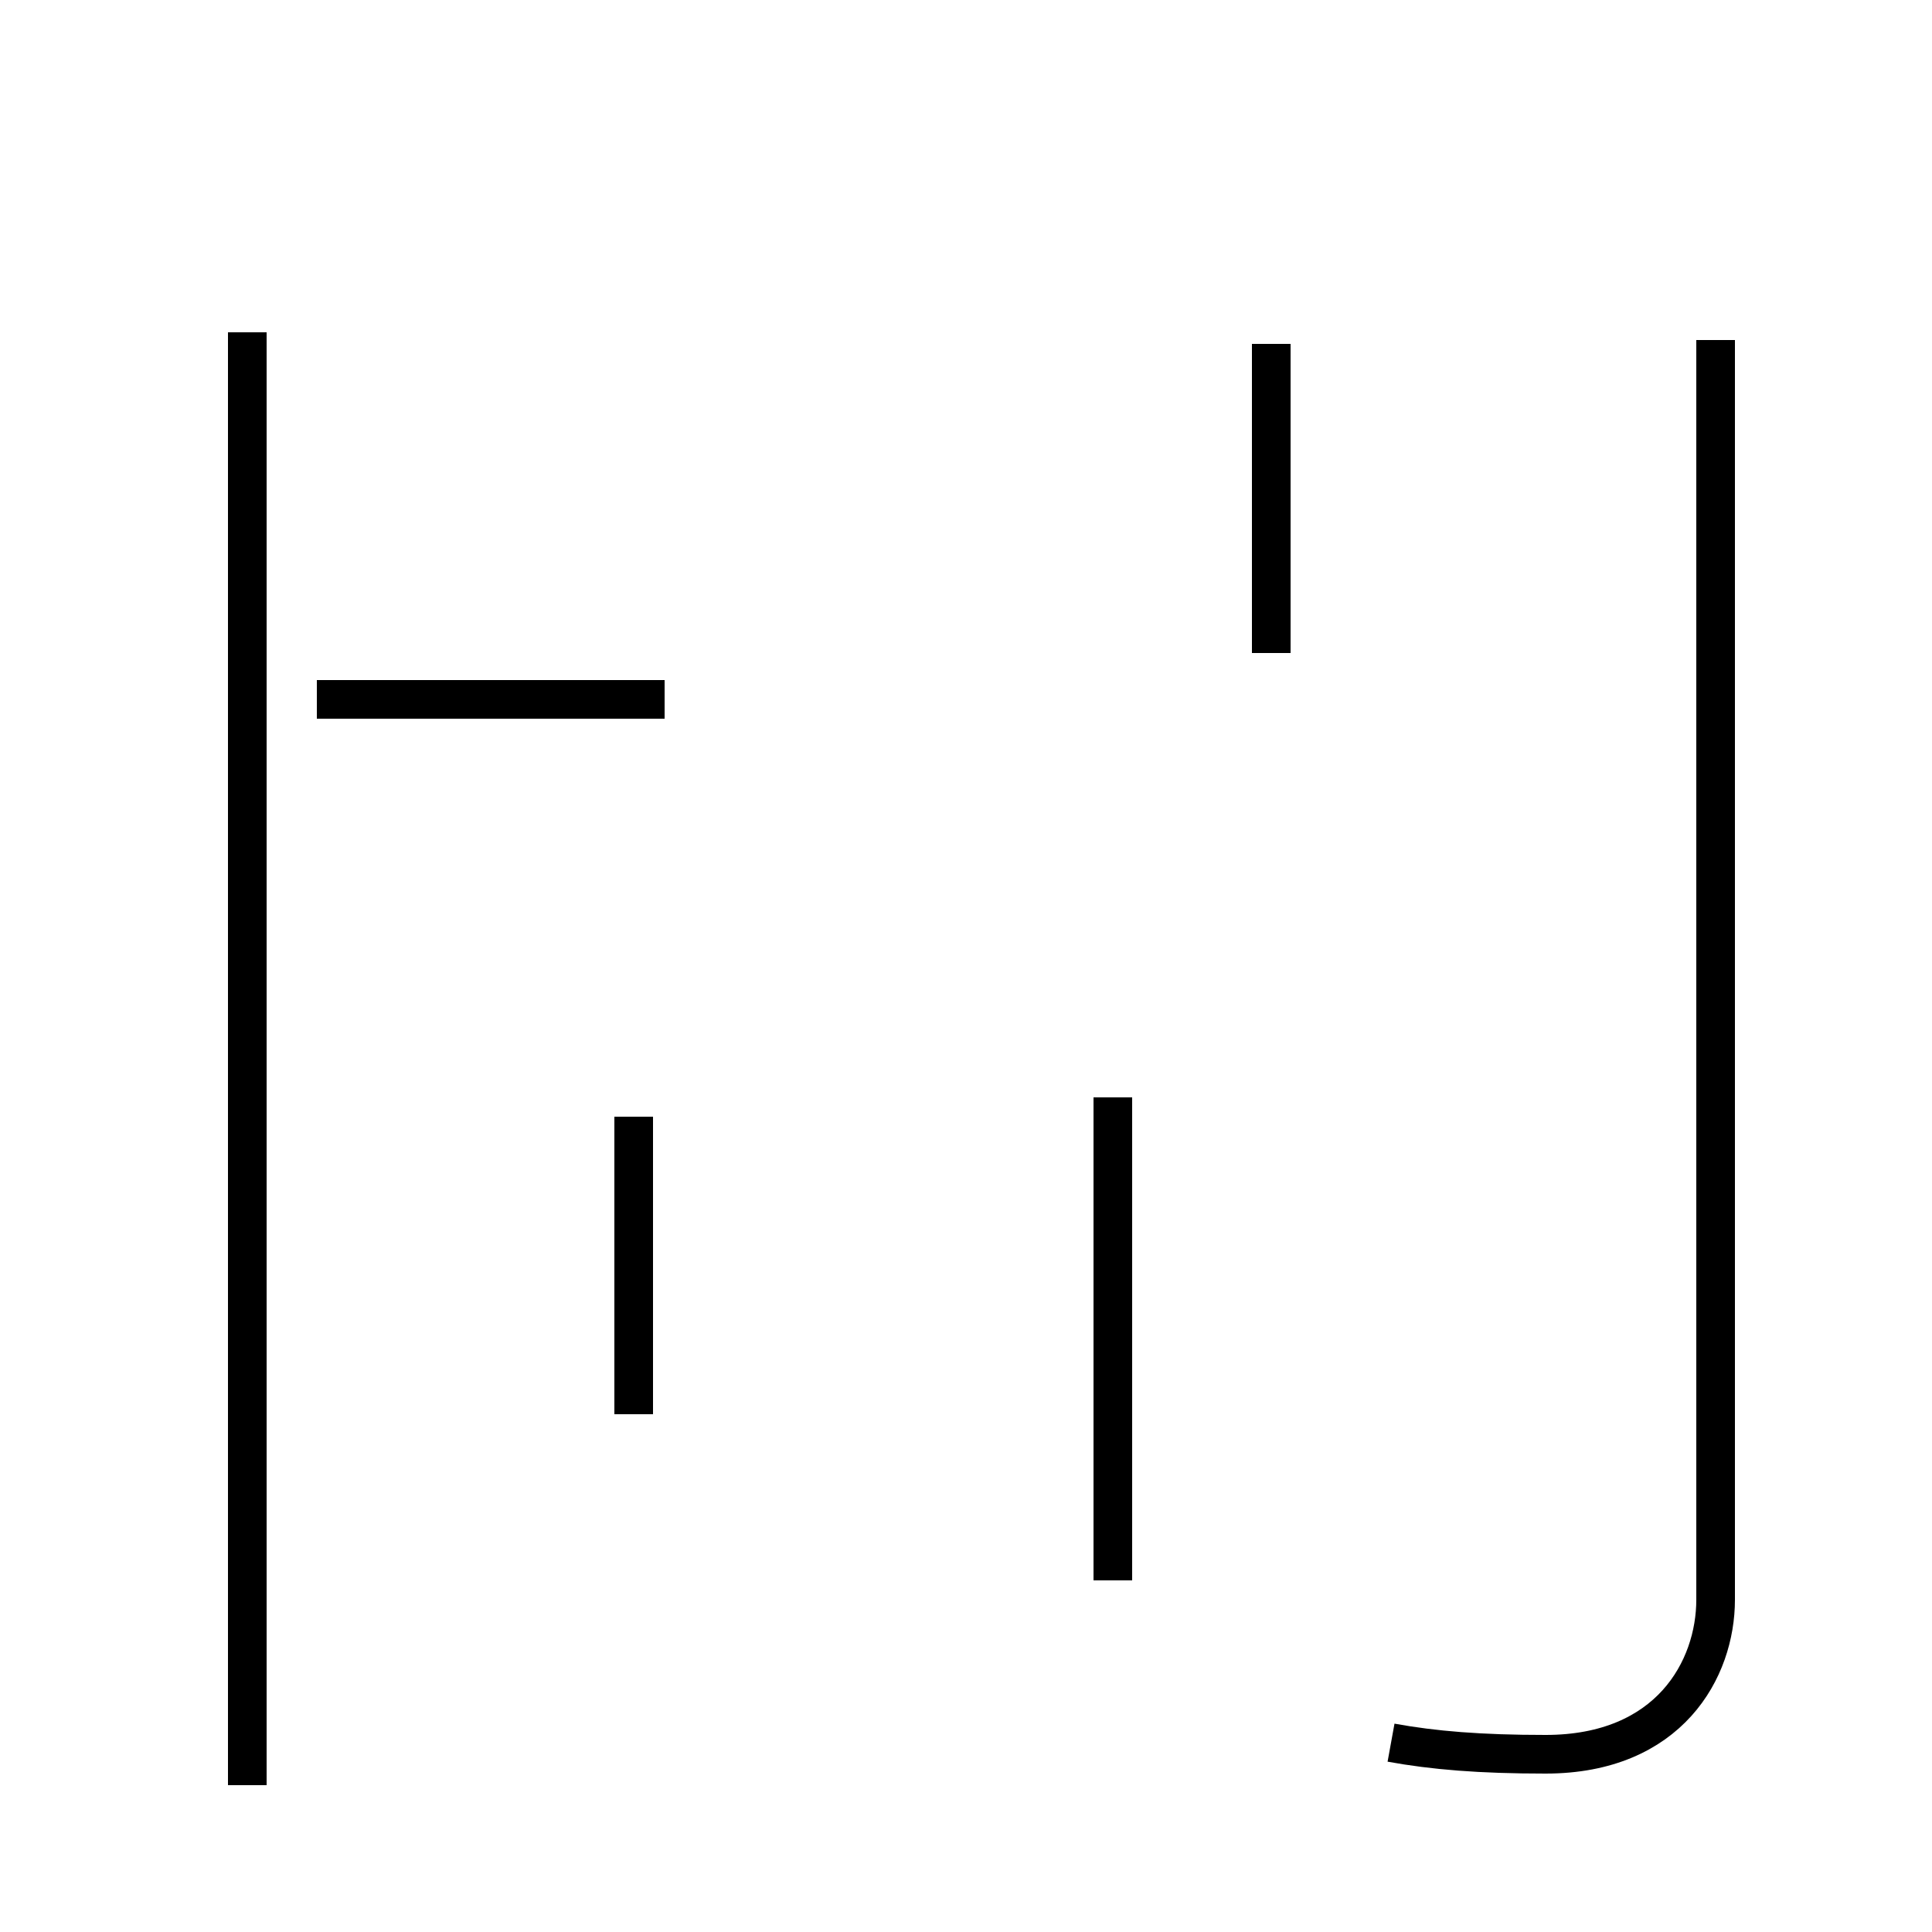 <?xml version='1.0' encoding='utf8'?>
<svg viewBox="0.0 -44.0 50.0 50.0" version="1.1" xmlns="http://www.w3.org/2000/svg">
<rect x="0.0" y="-44.0" width="50.0" height="50.0" fill="#808080" stroke="none"/>
<rect x="-1000" y="-1000" width="2000" height="2000" stroke="white" fill="white"/>
<g style="fill:none; stroke:#000000;  stroke-width:1">
<path d="M 6.4 -2.2 L 6.4 35.4 M 17.2 25.9 L 8.2 25.9 M 16.4 7.4 L 16.4 15.1 M 28.8 3.1 L 28.8 15.6 M 32.9 27.1 L 32.9 35.1 M 36.0 -1.1 C 37.1 -1.3 38.3 -1.4 40.0 -1.4 C 43.2 -1.4 44.4 0.8 44.4 2.6 L 44.4 35.2 " transform="scale(1, -1)" />
</g>
</svg>